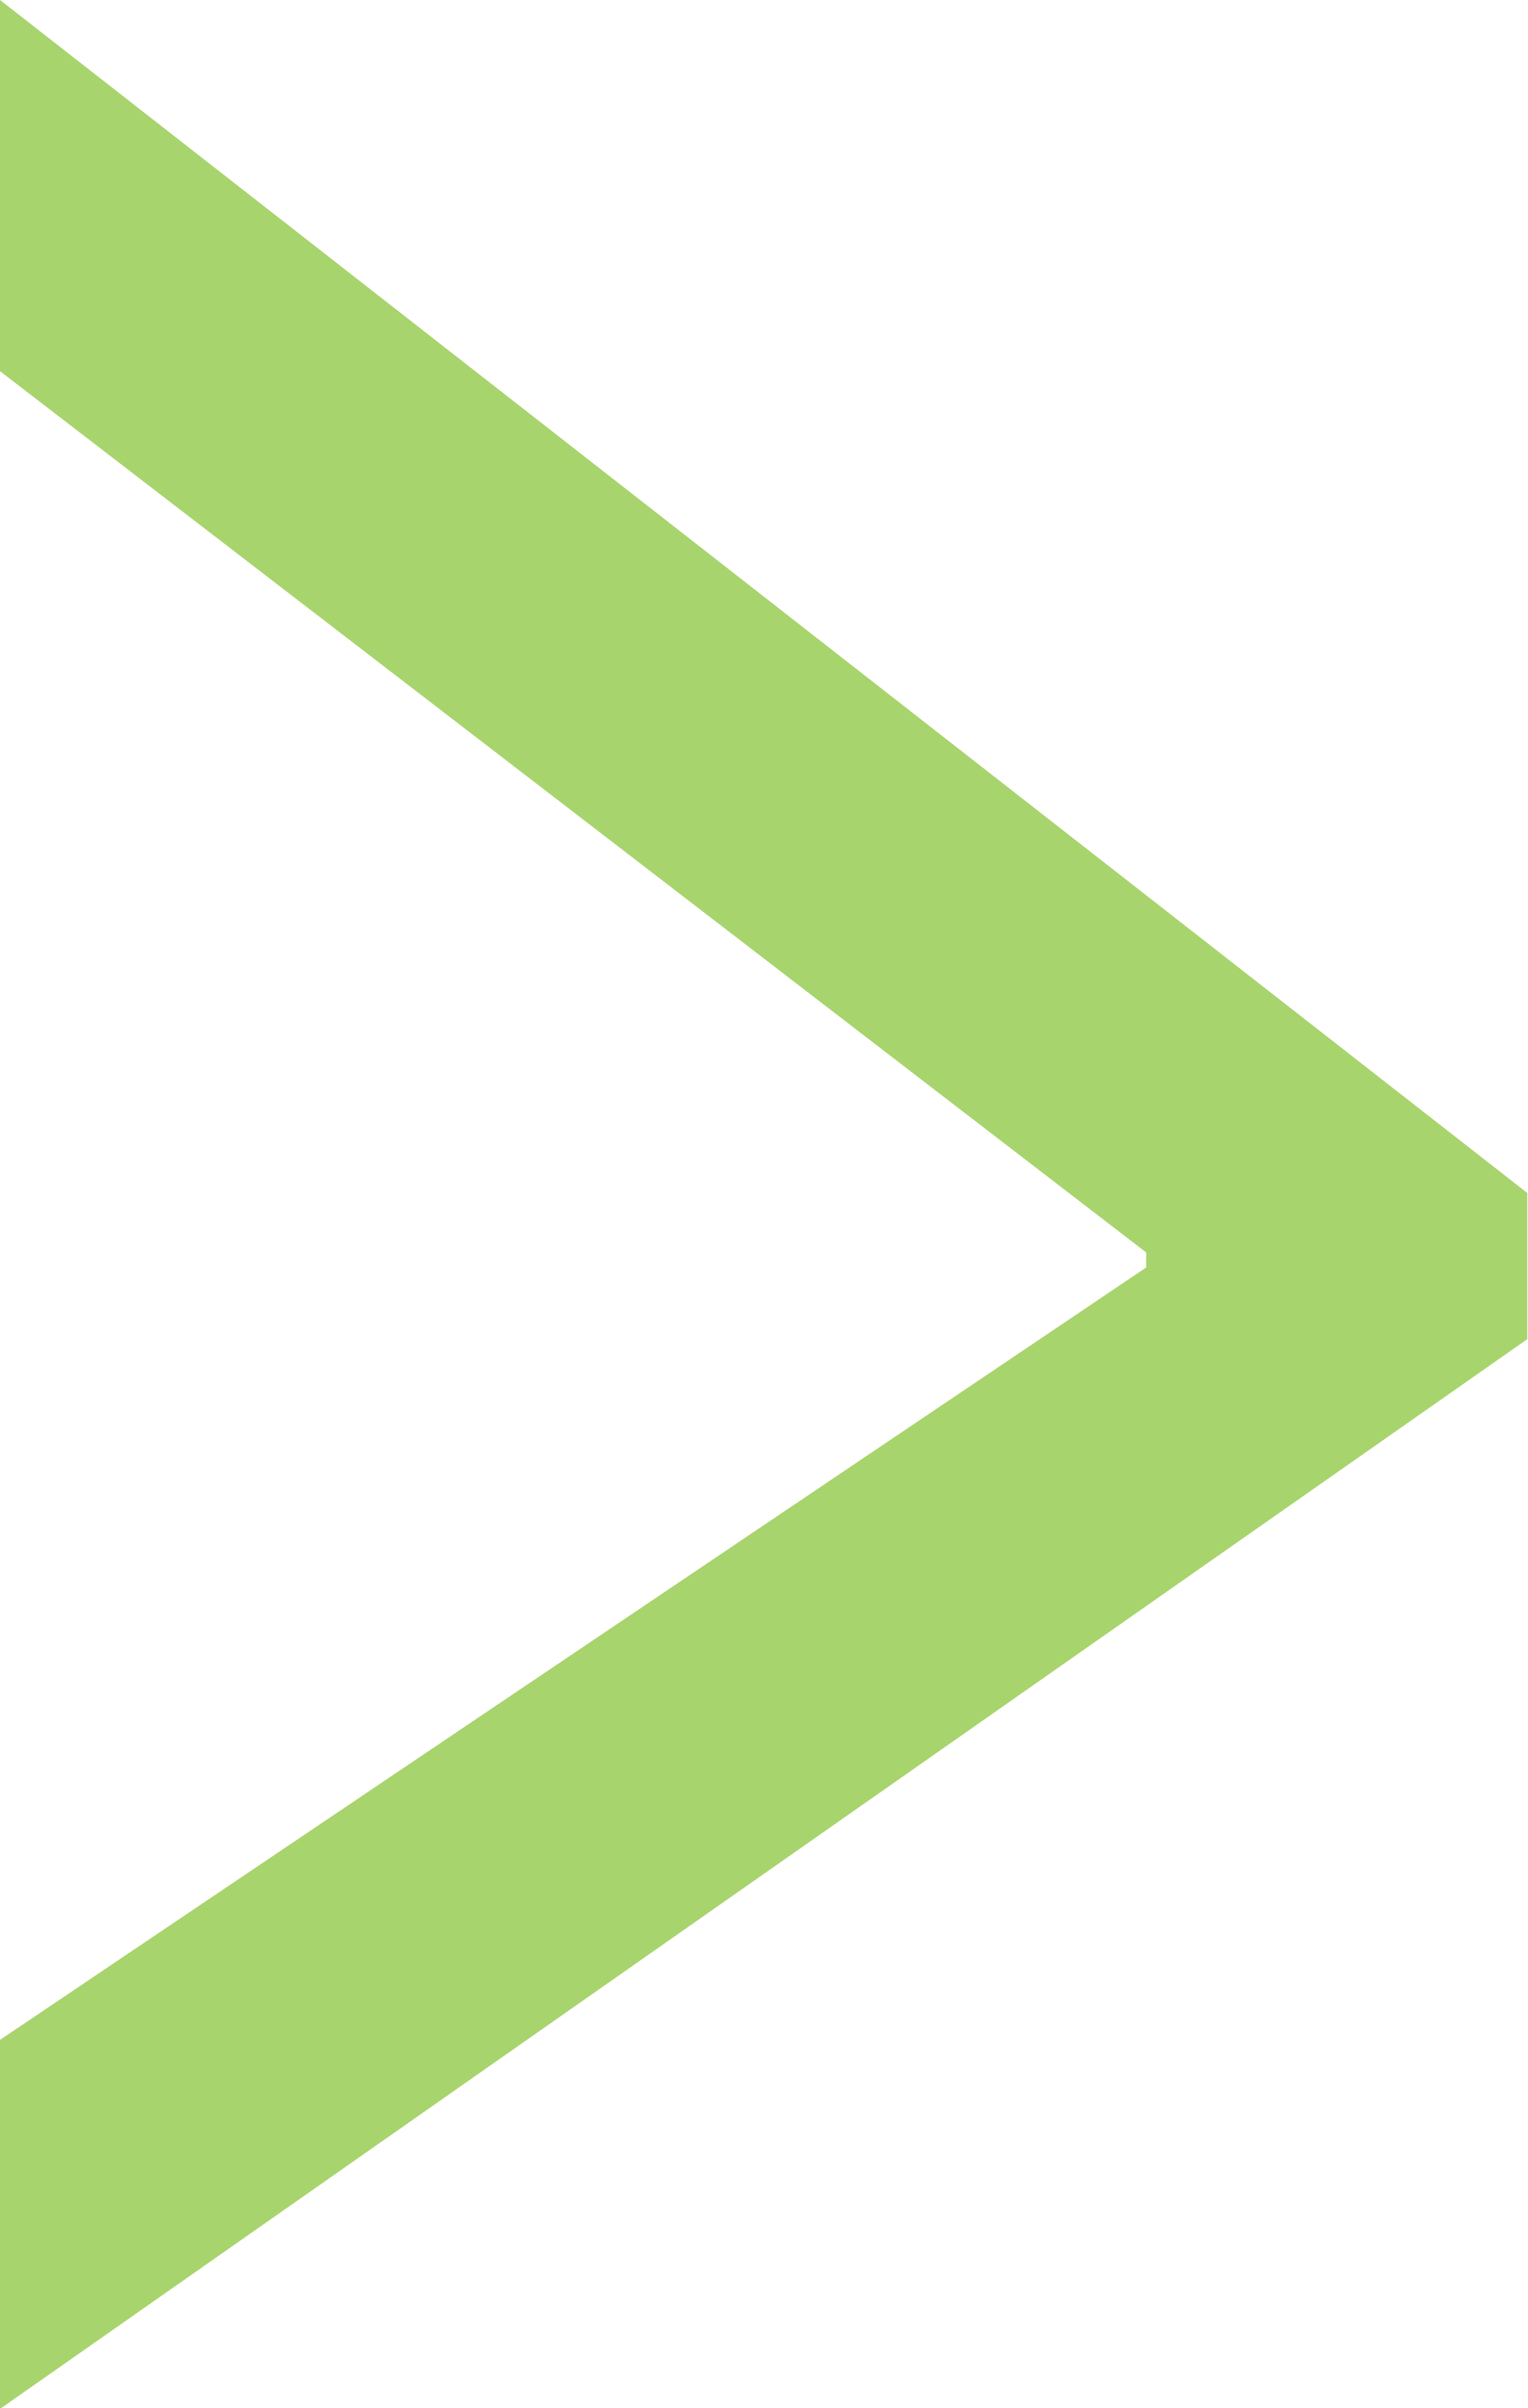 <svg xmlns="http://www.w3.org/2000/svg" viewBox="0 0 21.33 33.61"><defs><style>.cls-1{opacity:0.76;}.cls-2{fill:#8dc63f;}</style></defs><title>arr_r_1</title><g id="Layer_2" data-name="Layer 2"><g id="Layer_1-2" data-name="Layer 1"><g class="cls-1"><path class="cls-2" d="M1090.38,2012.36l-21.32,14.93v-5.15l16-10.78v-.21l-16-12.3v-5.18l21.32,16.65Z" transform="translate(-1069.06 -1993.67)"/></g></g></g></svg>